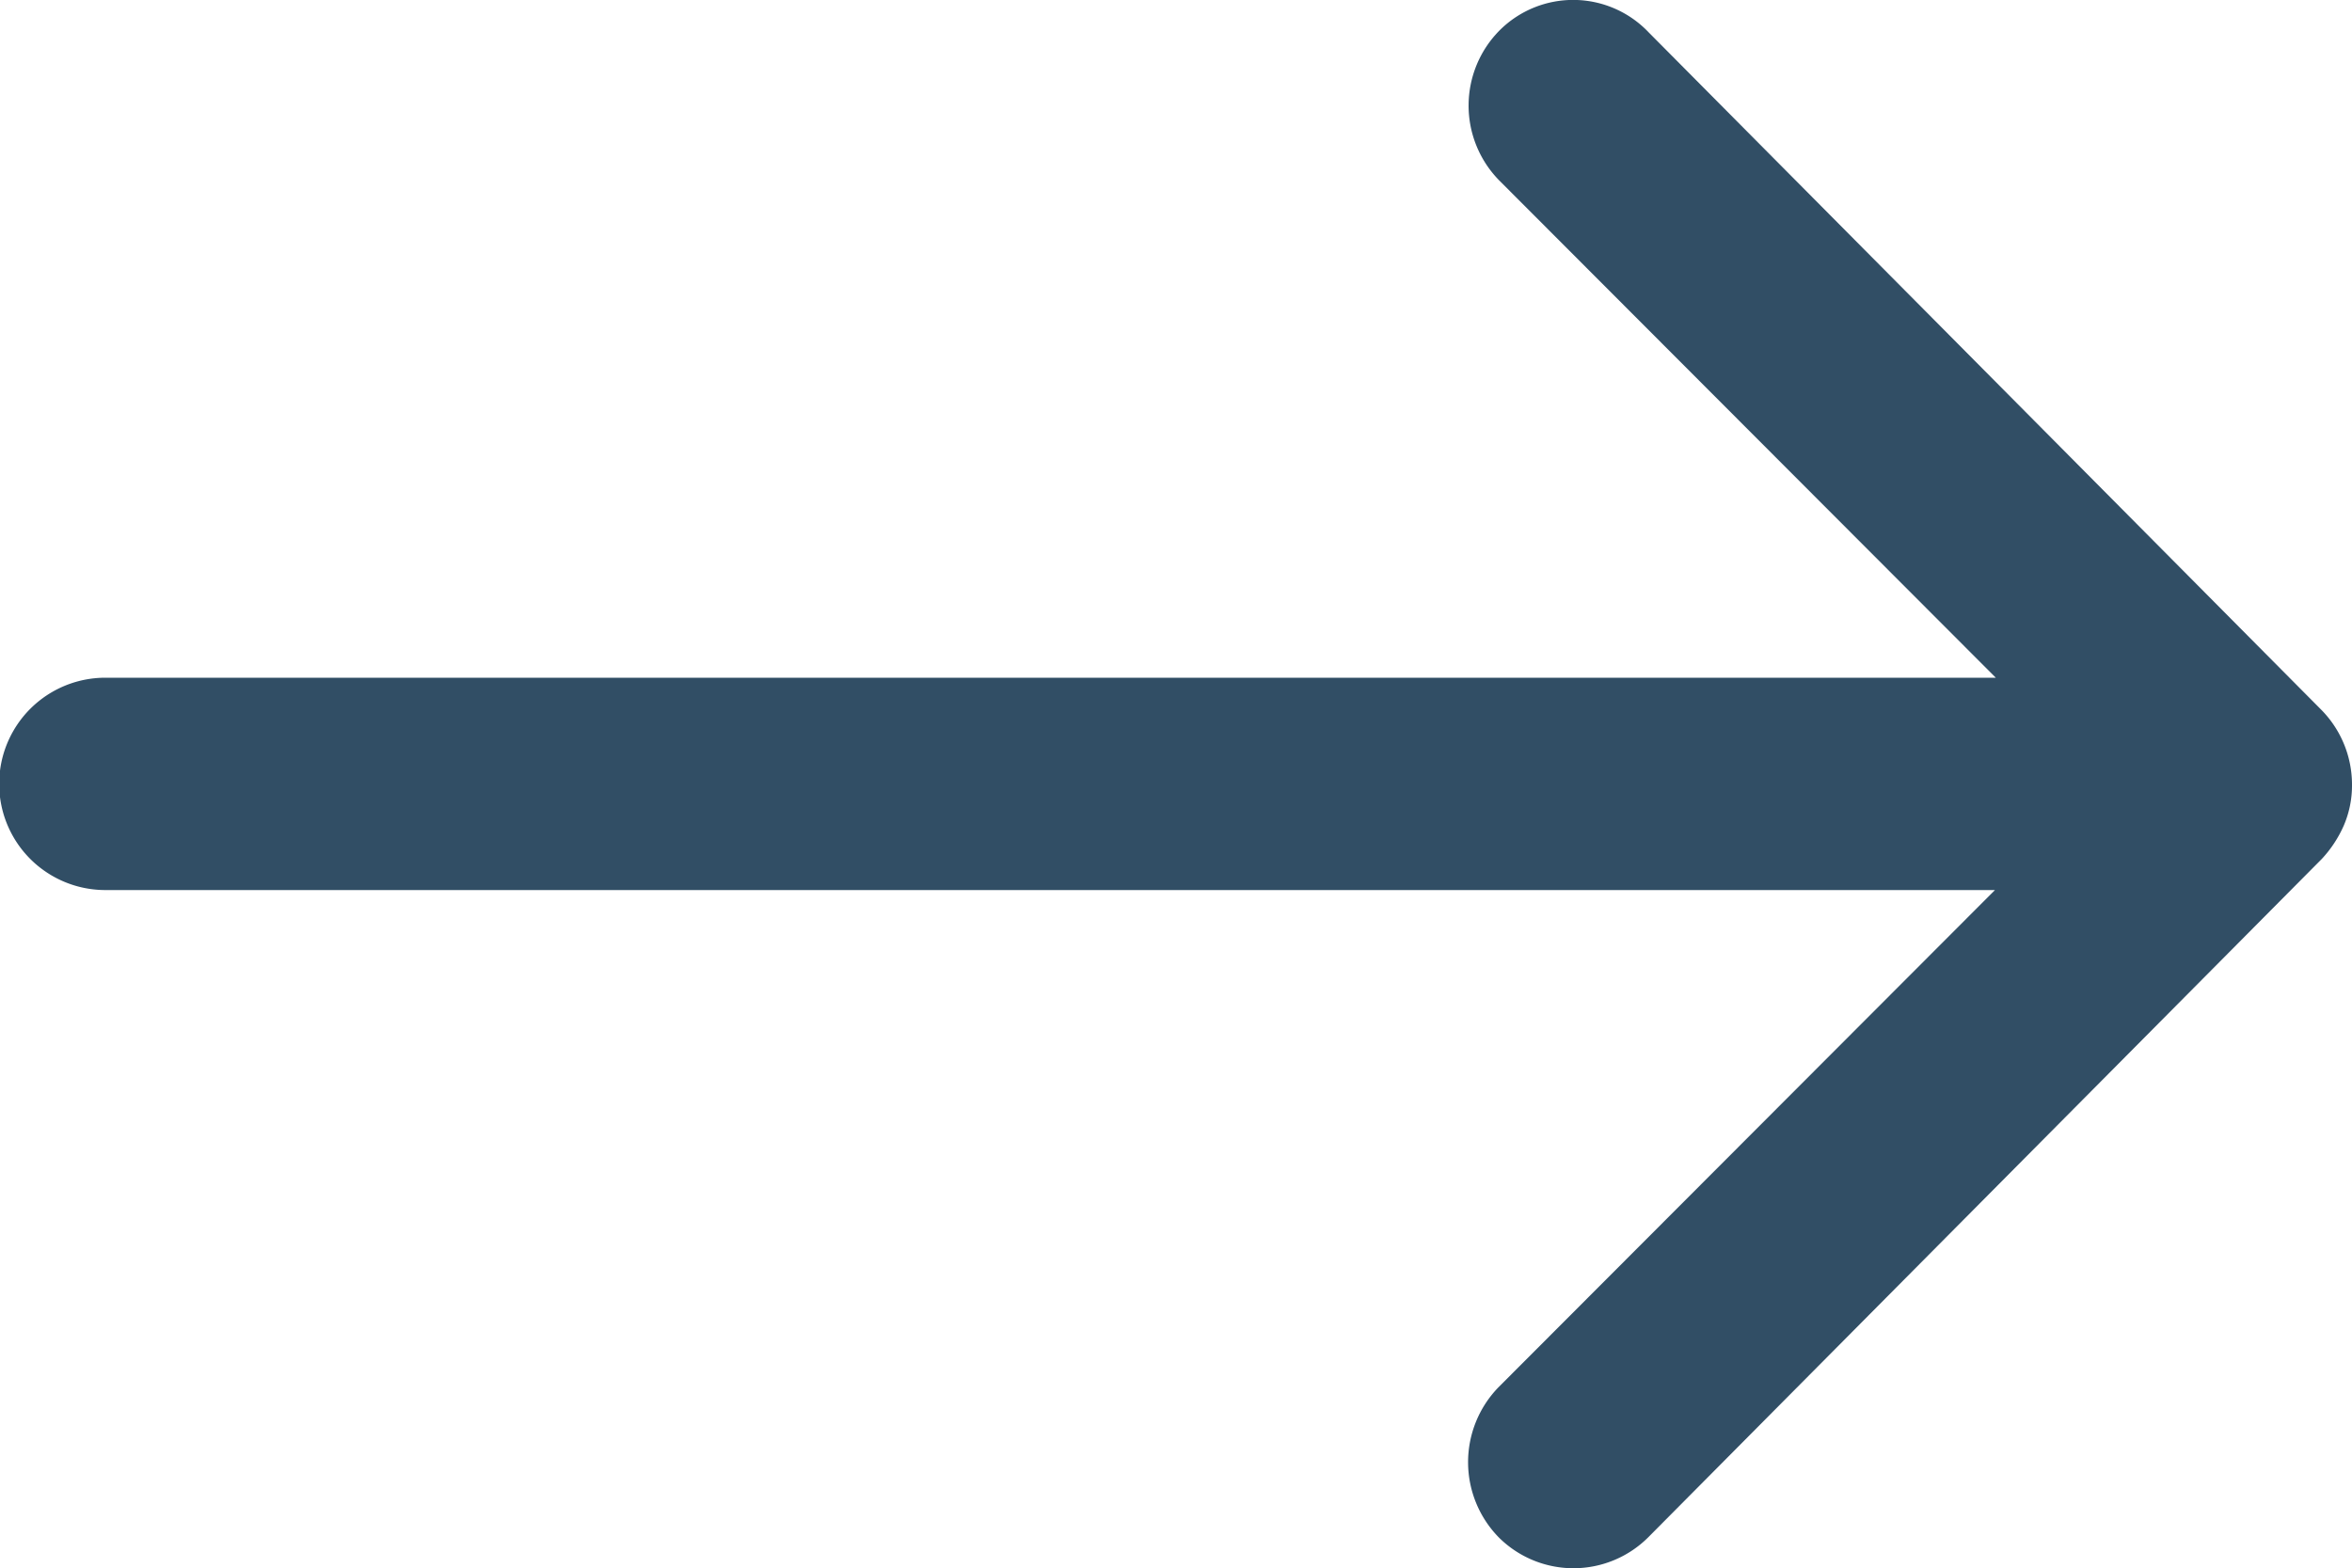 <svg xmlns="http://www.w3.org/2000/svg" width="40" height="26.678" viewBox="0 0 40 26.678"><defs><style>.a{fill:#314e65;}</style></defs><path class="a" d="M137.509,160.534a1.816,1.816,0,0,0-.014,2.556l8.447,8.461h-32.15a1.806,1.806,0,0,0,0,3.612h32.136l-8.447,8.461a1.829,1.829,0,0,0,.014,2.556,1.8,1.8,0,0,0,2.543-.014l11.448-11.532a2.028,2.028,0,0,0,.375-.57,1.724,1.724,0,0,0,.139-.695,1.811,1.811,0,0,0-.514-1.264l-11.448-11.532A1.77,1.77,0,0,0,137.509,160.534Z" transform="translate(-112 -160.023)"/></svg>